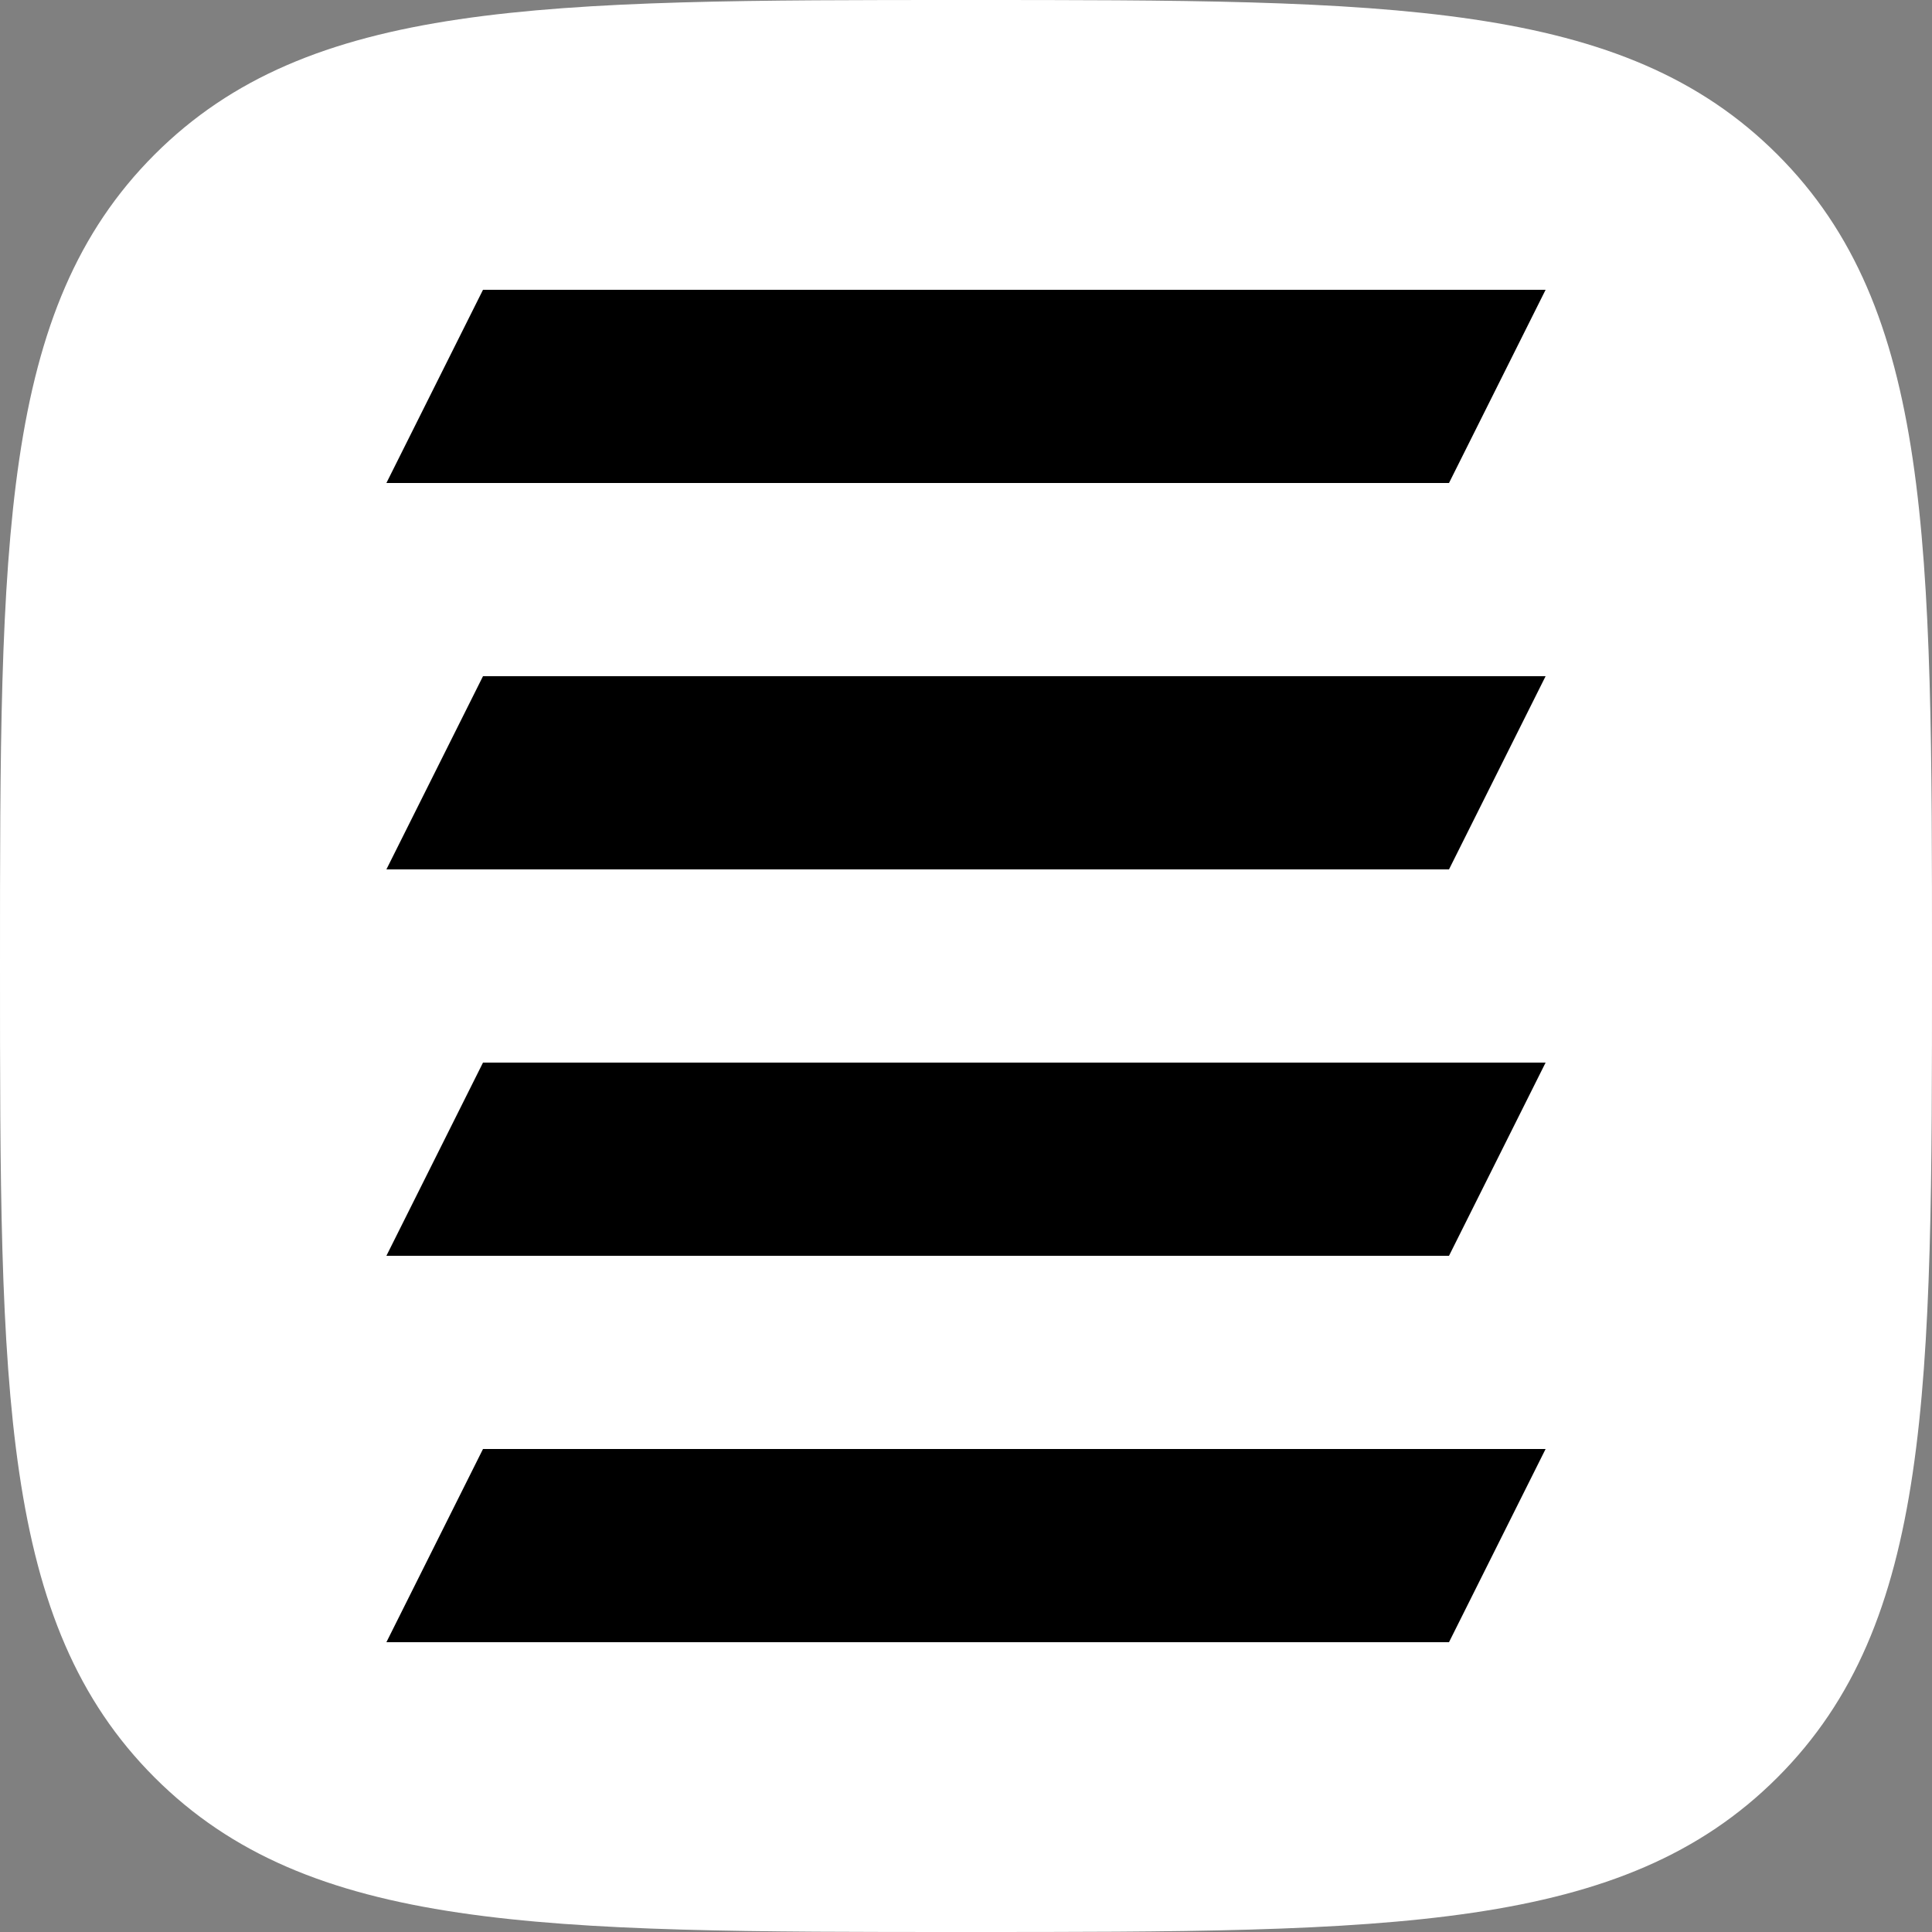 <svg xmlns="http://www.w3.org/2000/svg" viewBox="0 0 100 100" width="256" height="256"><rect x="0" y="0" width="100" height="100" fill="#808080" stroke="none"/><path d="M50 0c22 0 34 0 42 8s8 20 8 42 0 34-8 42-20 8-42 8-34 0-42-8-8-20-8-42S0 16 8 8s20-8 42-8" fill="#fff"/><path d="M25 15h55l-5 10H20m5 10h55l-5 10H20m5 10h55l-5 10H20m5 10h55l-5 10H20"/></svg>